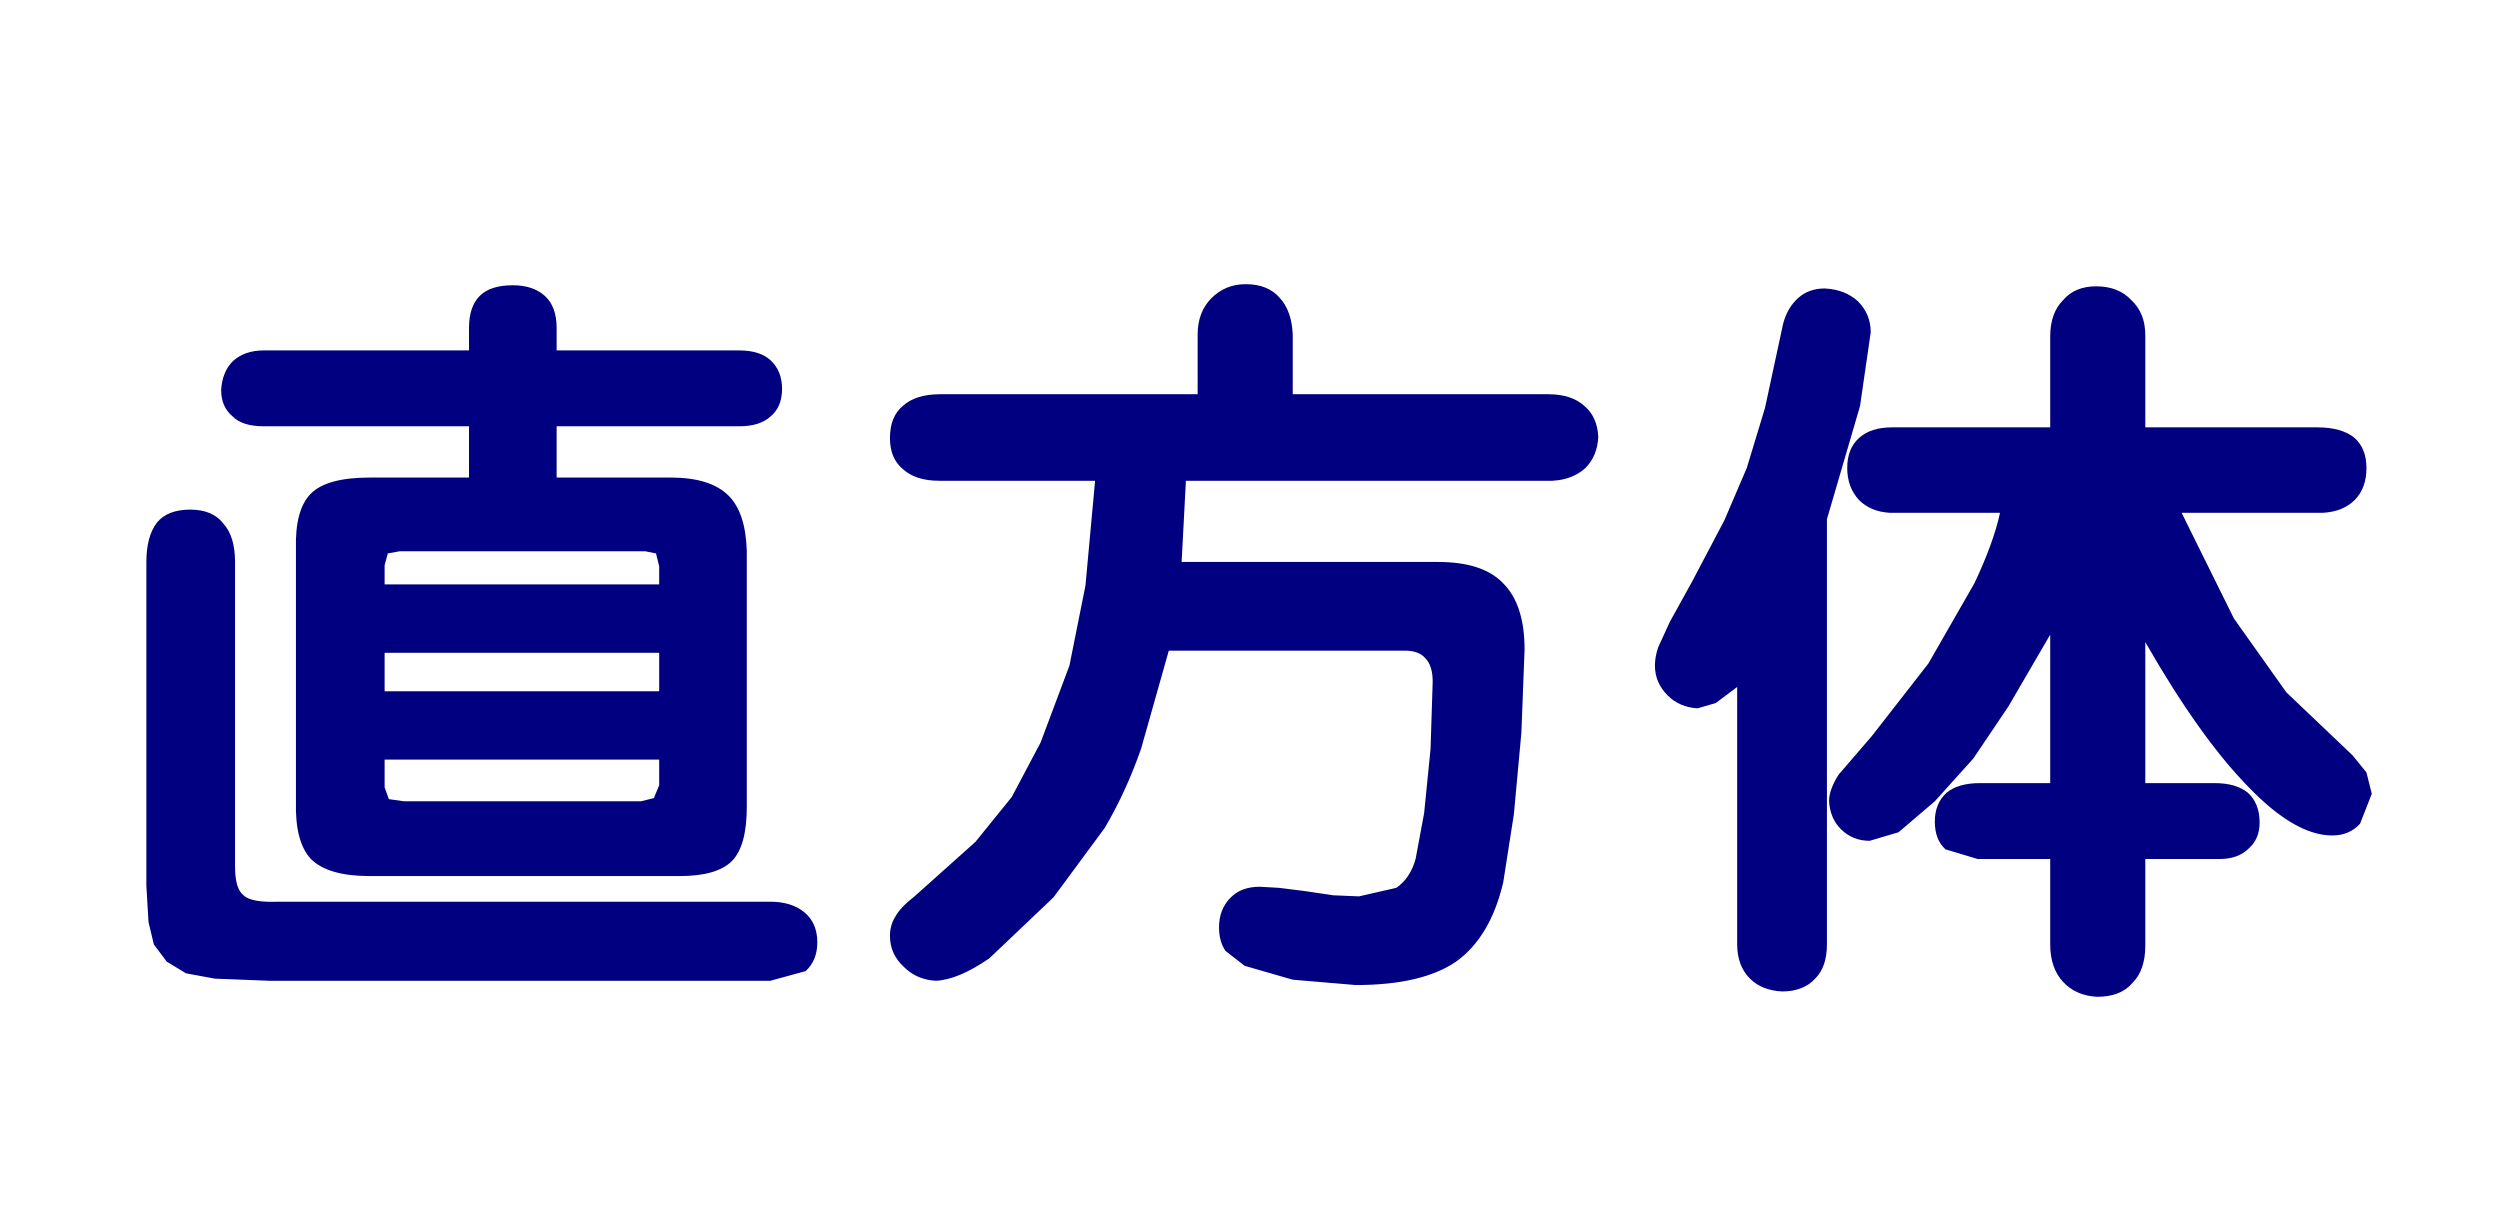 <?xml version="1.0" encoding="utf-8"?>
<svg version="1.1" id="Layer_1"
xmlns="http://www.w3.org/2000/svg"
xmlns:xlink="http://www.w3.org/1999/xlink"
xmlns:author="http://www.sothink.com"
width="117px" height="57px"
xml:space="preserve">
<g id="353" transform="matrix(1, 0, 0, 1, 0, 0)">
<path style="fill:#FFFFFF;fill-opacity:0" d="M116.6,56.6L0 56.6L0 0L116.6 0L116.6 56.6" />
<path style="fill:#000080;fill-opacity:1" d="M110.2,20.5Q110.75 21 110.75 21.9Q110.75 22.85 110.2 23.4Q109.65 23.95 108.7 24L102.1 24L104.55 28.95L107 32.4L110.1 35.35L110.75 36.15L111 37.15L110.45 38.55Q109.95 39.1 109.15 39.1Q107.4 39.1 105.2 36.8Q102.95 34.5 100.4 30.05L100.4 36.65L103.65 36.65Q104.65 36.65 105.2 37.1Q105.75 37.6 105.75 38.5Q105.75 39.25 105.25 39.7Q104.75 40.2 103.9 40.2L100.4 40.2L100.4 44.25Q100.4 45.4 99.8 46Q99.25 46.65 98.15 46.65Q97.15 46.6 96.55 45.95Q95.95 45.3 95.95 44.2L95.95 40.2L92.55 40.2L91.05 39.75Q90.55 39.3 90.55 38.45Q90.55 37.6 91.1 37.1Q91.65 36.65 92.65 36.65L95.95 36.65L95.95 29.7L94 33.05L92.35 35.5L90.55 37.5L88.85 38.95L87.5 39.35Q86.7 39.35 86.15 38.8Q85.65 38.3 85.6 37.5Q85.6 36.95 86.05 36.25L87.6 34.45L90.25 31.05L92.4 27.3Q93.3 25.4 93.6 24L88.45 24Q87.55 23.95 87 23.4Q86.45 22.8 86.45 21.9Q86.45 21 87 20.5Q87.55 20 88.55 20L95.95 20L95.95 15.75Q95.95 14.65 96.55 14.05Q97.1 13.4 98.1 13.4Q99.15 13.4 99.75 14.05Q100.4 14.65 100.4 15.7L100.4 20L108.45 20Q109.6 20 110.2 20.5M87.55,15.55L87.05 19L85.5 24.3L85.5 44.2Q85.5 45.25 84.95 45.8Q84.4 46.4 83.4 46.4Q82.45 46.35 81.9 45.8Q81.3 45.2 81.3 44.2L81.3 32.15L80.3 32.9L79.45 33.15Q78.6 33.1 78.05 32.55Q77.45 31.95 77.45 31.15Q77.45 30.75 77.6 30.3L78.15 29.1L79.2 27.2L80.7 24.35L81.75 21.9L82.6 19.1L83.45 15.15Q83.65 14.4 84.15 13.95Q84.65 13.5 85.4 13.5Q86.35 13.55 86.95 14.1Q87.55 14.7 87.55 15.55M74.15,19Q74.75 19.5 74.8 20.45Q74.75 21.35 74.2 21.9Q73.6 22.45 72.65 22.5L55.5 22.5L55.3 26.3L67.3 26.3Q69.4 26.3 70.35 27.3Q71.35 28.3 71.35 30.4L71.2 34.3L70.85 38.1L70.35 41.3Q69.75 43.85 68.15 45Q66.55 46.1 63.45 46.1L60.5 45.85L58.25 45.2L57.35 44.5Q57.05 44.05 57.05 43.4Q57.05 42.55 57.6 42Q58.1 41.5 58.95 41.5L59.85 41.55L61.05 41.7L62.4 41.9L63.6 41.95L65.35 41.55Q66 41.1 66.25 40.2L66.65 38.05L66.95 35.05L67.05 31.9Q67.05 31.15 66.7 30.8Q66.4 30.45 65.75 30.45L54.7 30.45L53.4 35.05Q52.7 37.05 51.7 38.75L49.3 42L46.3 44.85Q44.85 45.85 43.8 45.9Q42.9 45.85 42.3 45.25Q41.65 44.65 41.65 43.8Q41.65 43.3 41.9 42.9Q42.15 42.45 42.8 41.95L45.65 39.4L47.35 37.3L48.7 34.75L50.05 31.15L50.8 27.4L51.25 22.5L43.95 22.5Q42.85 22.5 42.25 21.95Q41.65 21.45 41.65 20.5Q41.65 19.5 42.25 19Q42.85 18.45 44 18.45L56.05 18.45L56.05 15.65Q56.05 14.6 56.7 13.95Q57.35 13.3 58.3 13.3Q59.35 13.3 59.9 13.95Q60.45 14.55 60.5 15.65L60.5 18.45L72.45 18.45Q73.55 18.45 74.15 19M26.05,22.35L31.4 22.35Q33.25 22.35 34.1 23.2Q34.9 24 34.95 25.8L34.95 37.75Q34.95 39.6 34.25 40.3Q33.55 41 31.8 41L17.3 41Q15.35 41 14.55 40.2Q13.8 39.4 13.85 37.5L13.85 25.7Q13.8 23.85 14.55 23.1Q15.3 22.35 17.3 22.35L21.95 22.35L21.95 19.95L12.35 19.95Q11.35 19.95 10.9 19.5Q10.35 19.05 10.35 18.25Q10.4 17.4 10.9 16.9Q11.45 16.4 12.35 16.4L21.95 16.4L21.95 15.35Q21.95 14.35 22.45 13.85Q22.95 13.35 24 13.35Q24.95 13.35 25.5 13.85Q26.05 14.35 26.05 15.35L26.05 16.4L34.6 16.4Q35.55 16.4 36.05 16.85Q36.6 17.35 36.6 18.2Q36.6 19.05 36.05 19.5Q35.55 19.95 34.6 19.95L26.05 19.95L26.05 22.35M10.45,24.5Q11 25.1 11 26.3L11 40.55Q11 41.6 11.4 41.9Q11.75 42.25 13.05 42.2L36.05 42.2Q37.05 42.2 37.65 42.7Q38.25 43.2 38.25 44.1Q38.25 44.95 37.7 45.45L36.05 45.9L12.6 45.9L10.05 45.8L8.7 45.55L7.8 45L7.2 44.2L6.95 43.15L6.85 41.45L6.85 26.3Q6.85 25.1 7.35 24.45Q7.85 23.85 8.9 23.85Q9.95 23.85 10.45 24.5M18,27.35L30.85 27.35L30.85 26.5L30.7 25.9L30.2 25.8L18.7 25.8L18.15 25.9L18 26.45L18 27.35M18,32.35L30.85 32.35L30.85 30.55L18 30.55L18 32.35M18,36.85L18.2 37.4L18.9 37.5L30 37.5L30.6 37.35L30.85 36.75L30.85 35.55L18 35.55L18 36.85" />
</g>
</svg>
